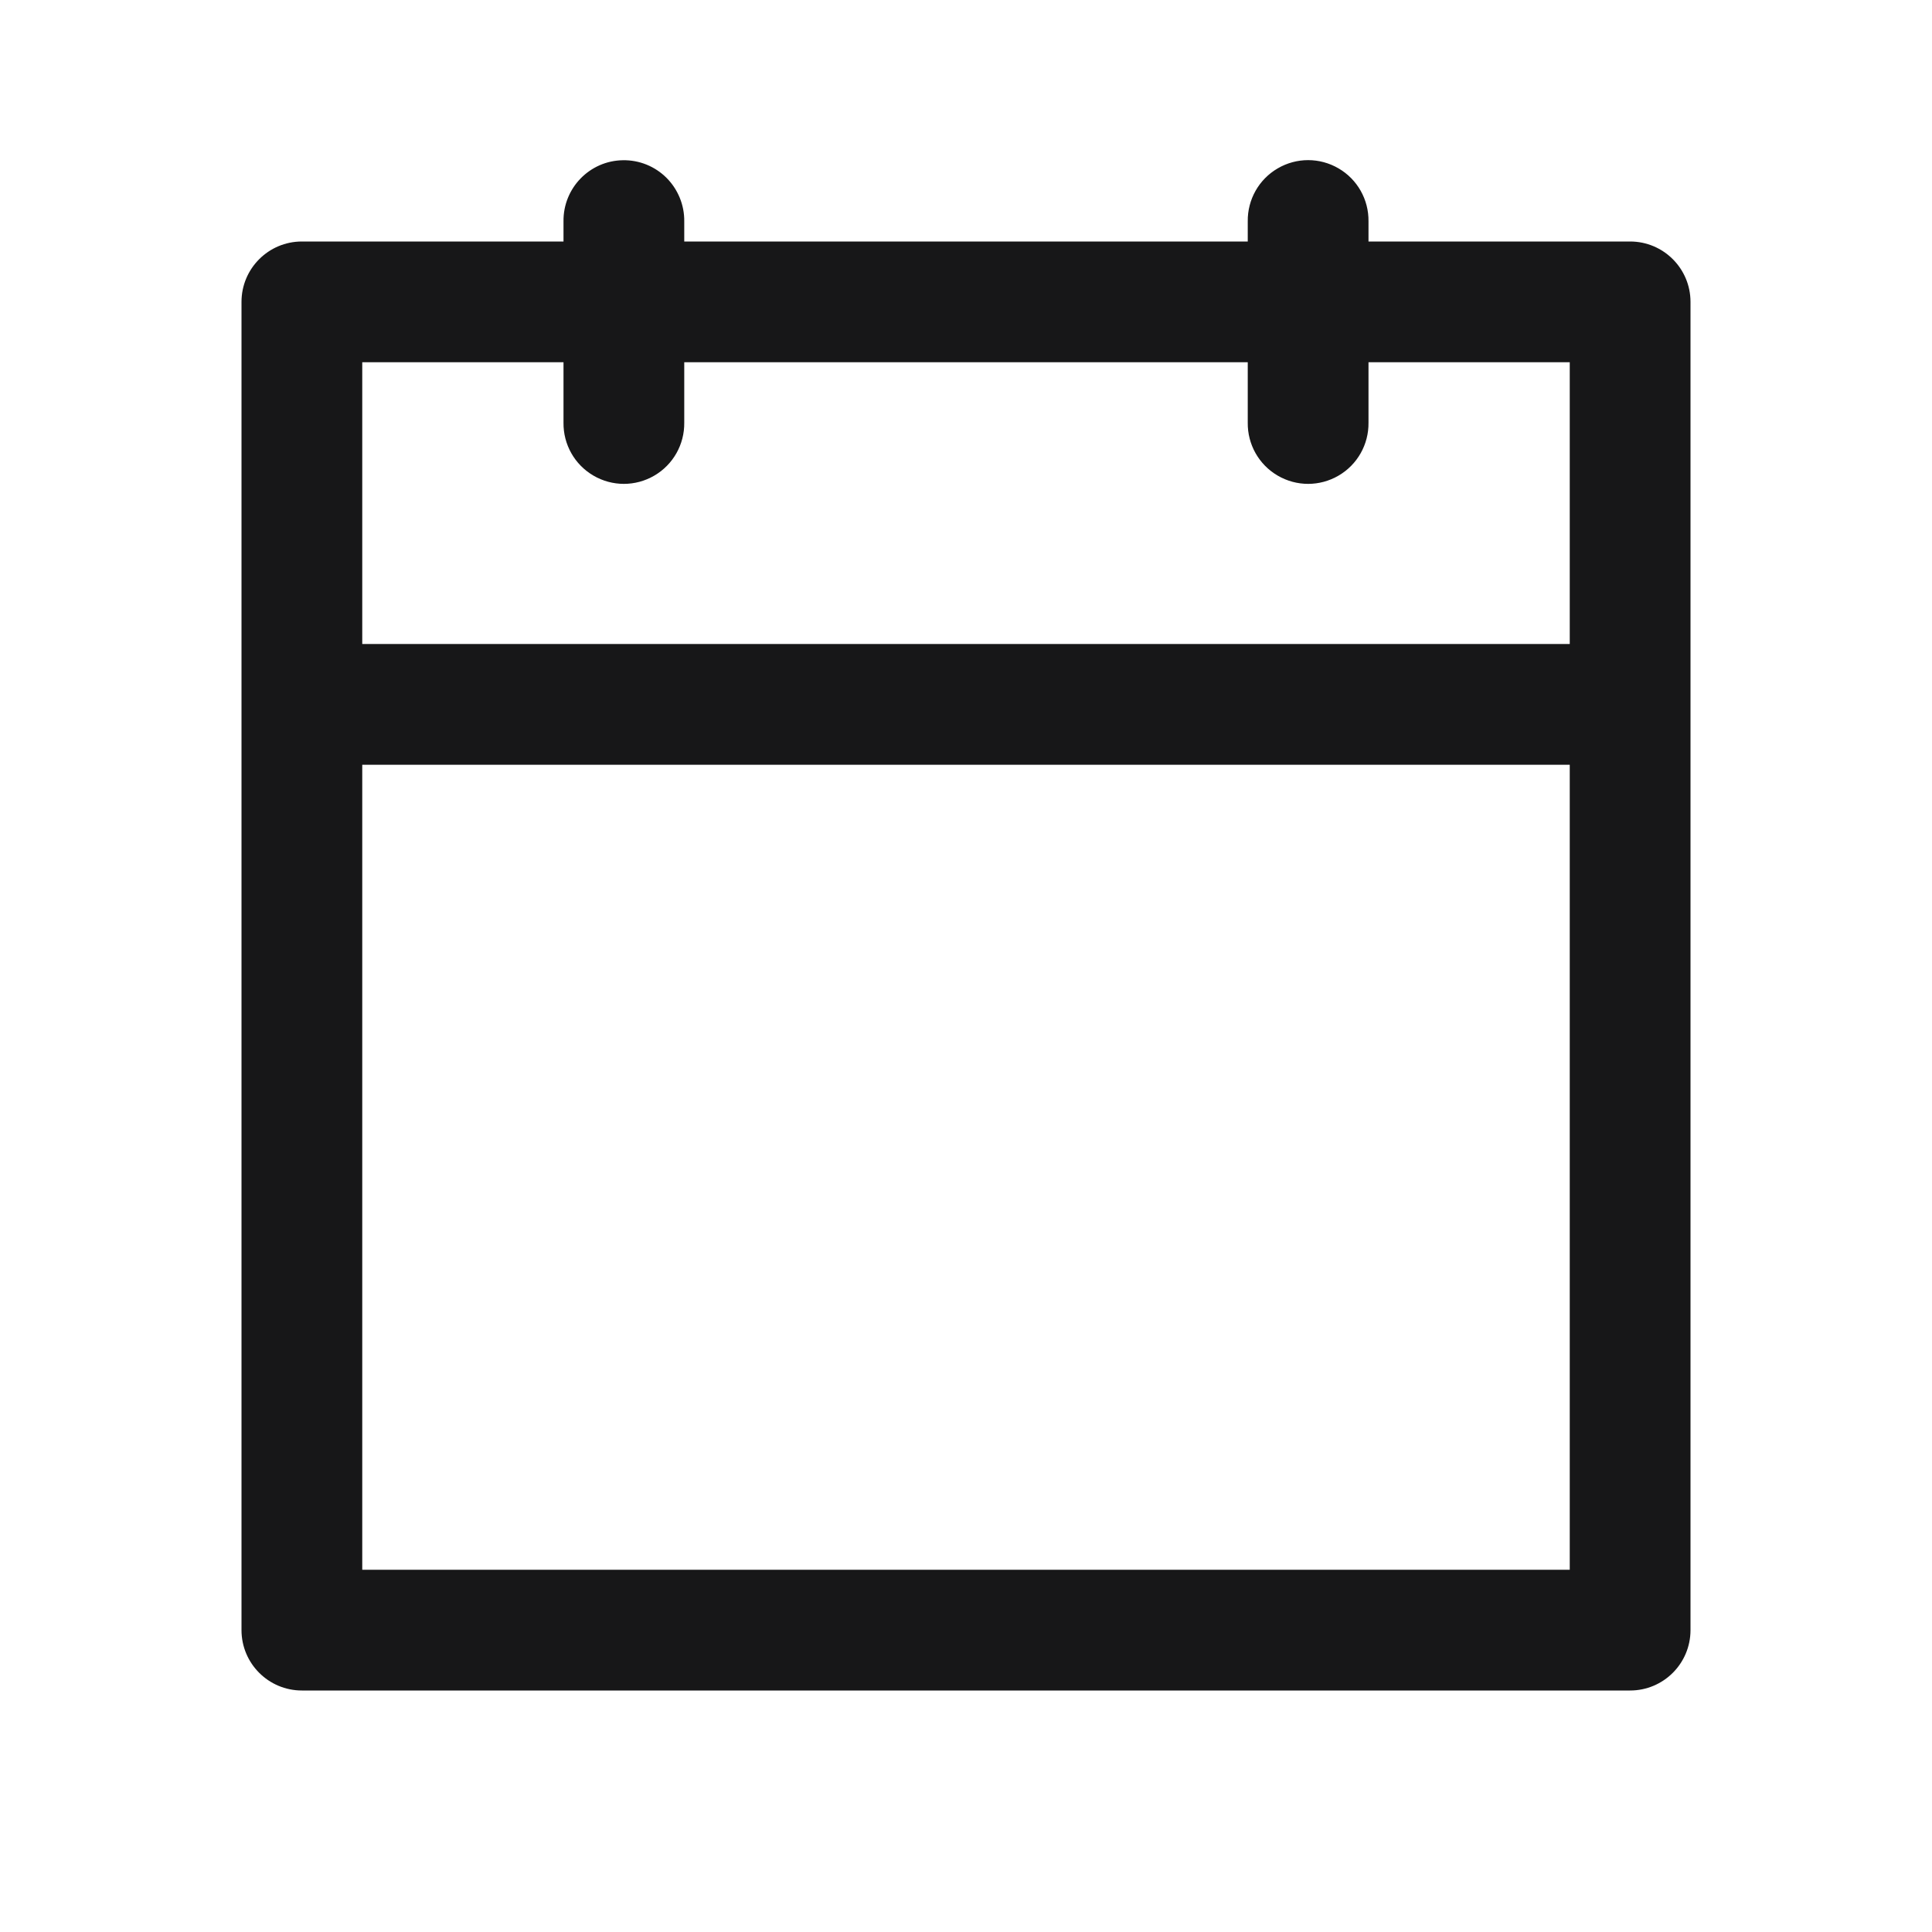 <?xml version="1.0" encoding="UTF-8"?>
<svg xmlns="http://www.w3.org/2000/svg"  viewBox="0 0 108 108" version="1.1">
<g id="surface6270">
<path style=" stroke:none;fill-rule:nonzero;fill:rgb(9.02%,9.02%,9.412%);fill-opacity:1;" d="M 34.82 8.957 C 32.961 8.984 31.477 10.516 31.5 12.375 L 31.5 13.5 L 16.875 13.5 C 15.012 13.5 13.5 15.012 13.5 16.875 L 13.5 91.125 C 13.5 92.988 15.012 94.5 16.875 94.5 L 91.125 94.5 C 92.988 94.5 94.5 92.988 94.5 91.125 L 94.5 16.875 C 94.5 15.012 92.988 13.5 91.125 13.5 L 76.5 13.5 L 76.5 12.375 C 76.516 11.156 75.879 10.027 74.828 9.414 C 73.773 8.797 72.477 8.797 71.422 9.414 C 70.371 10.027 69.734 11.156 69.75 12.375 L 69.75 13.5 L 38.25 13.5 L 38.25 12.375 C 38.262 11.465 37.902 10.586 37.258 9.941 C 36.613 9.297 35.734 8.941 34.82 8.957 Z M 20.25 20.25 L 31.5 20.25 L 31.5 23.625 C 31.484 24.844 32.121 25.973 33.172 26.586 C 34.227 27.203 35.523 27.203 36.578 26.586 C 37.629 25.973 38.266 24.844 38.25 23.625 L 38.25 20.25 L 69.75 20.25 L 69.75 23.625 C 69.734 24.844 70.371 25.973 71.422 26.586 C 72.477 27.203 73.773 27.203 74.828 26.586 C 75.879 25.973 76.516 24.844 76.5 23.625 L 76.5 20.25 L 87.75 20.25 L 87.75 36 L 20.25 36 Z M 20.25 42.75 L 87.75 42.75 L 87.75 87.75 L 20.25 87.75 Z M 20.25 42.75 "/>
</g>
</svg>
